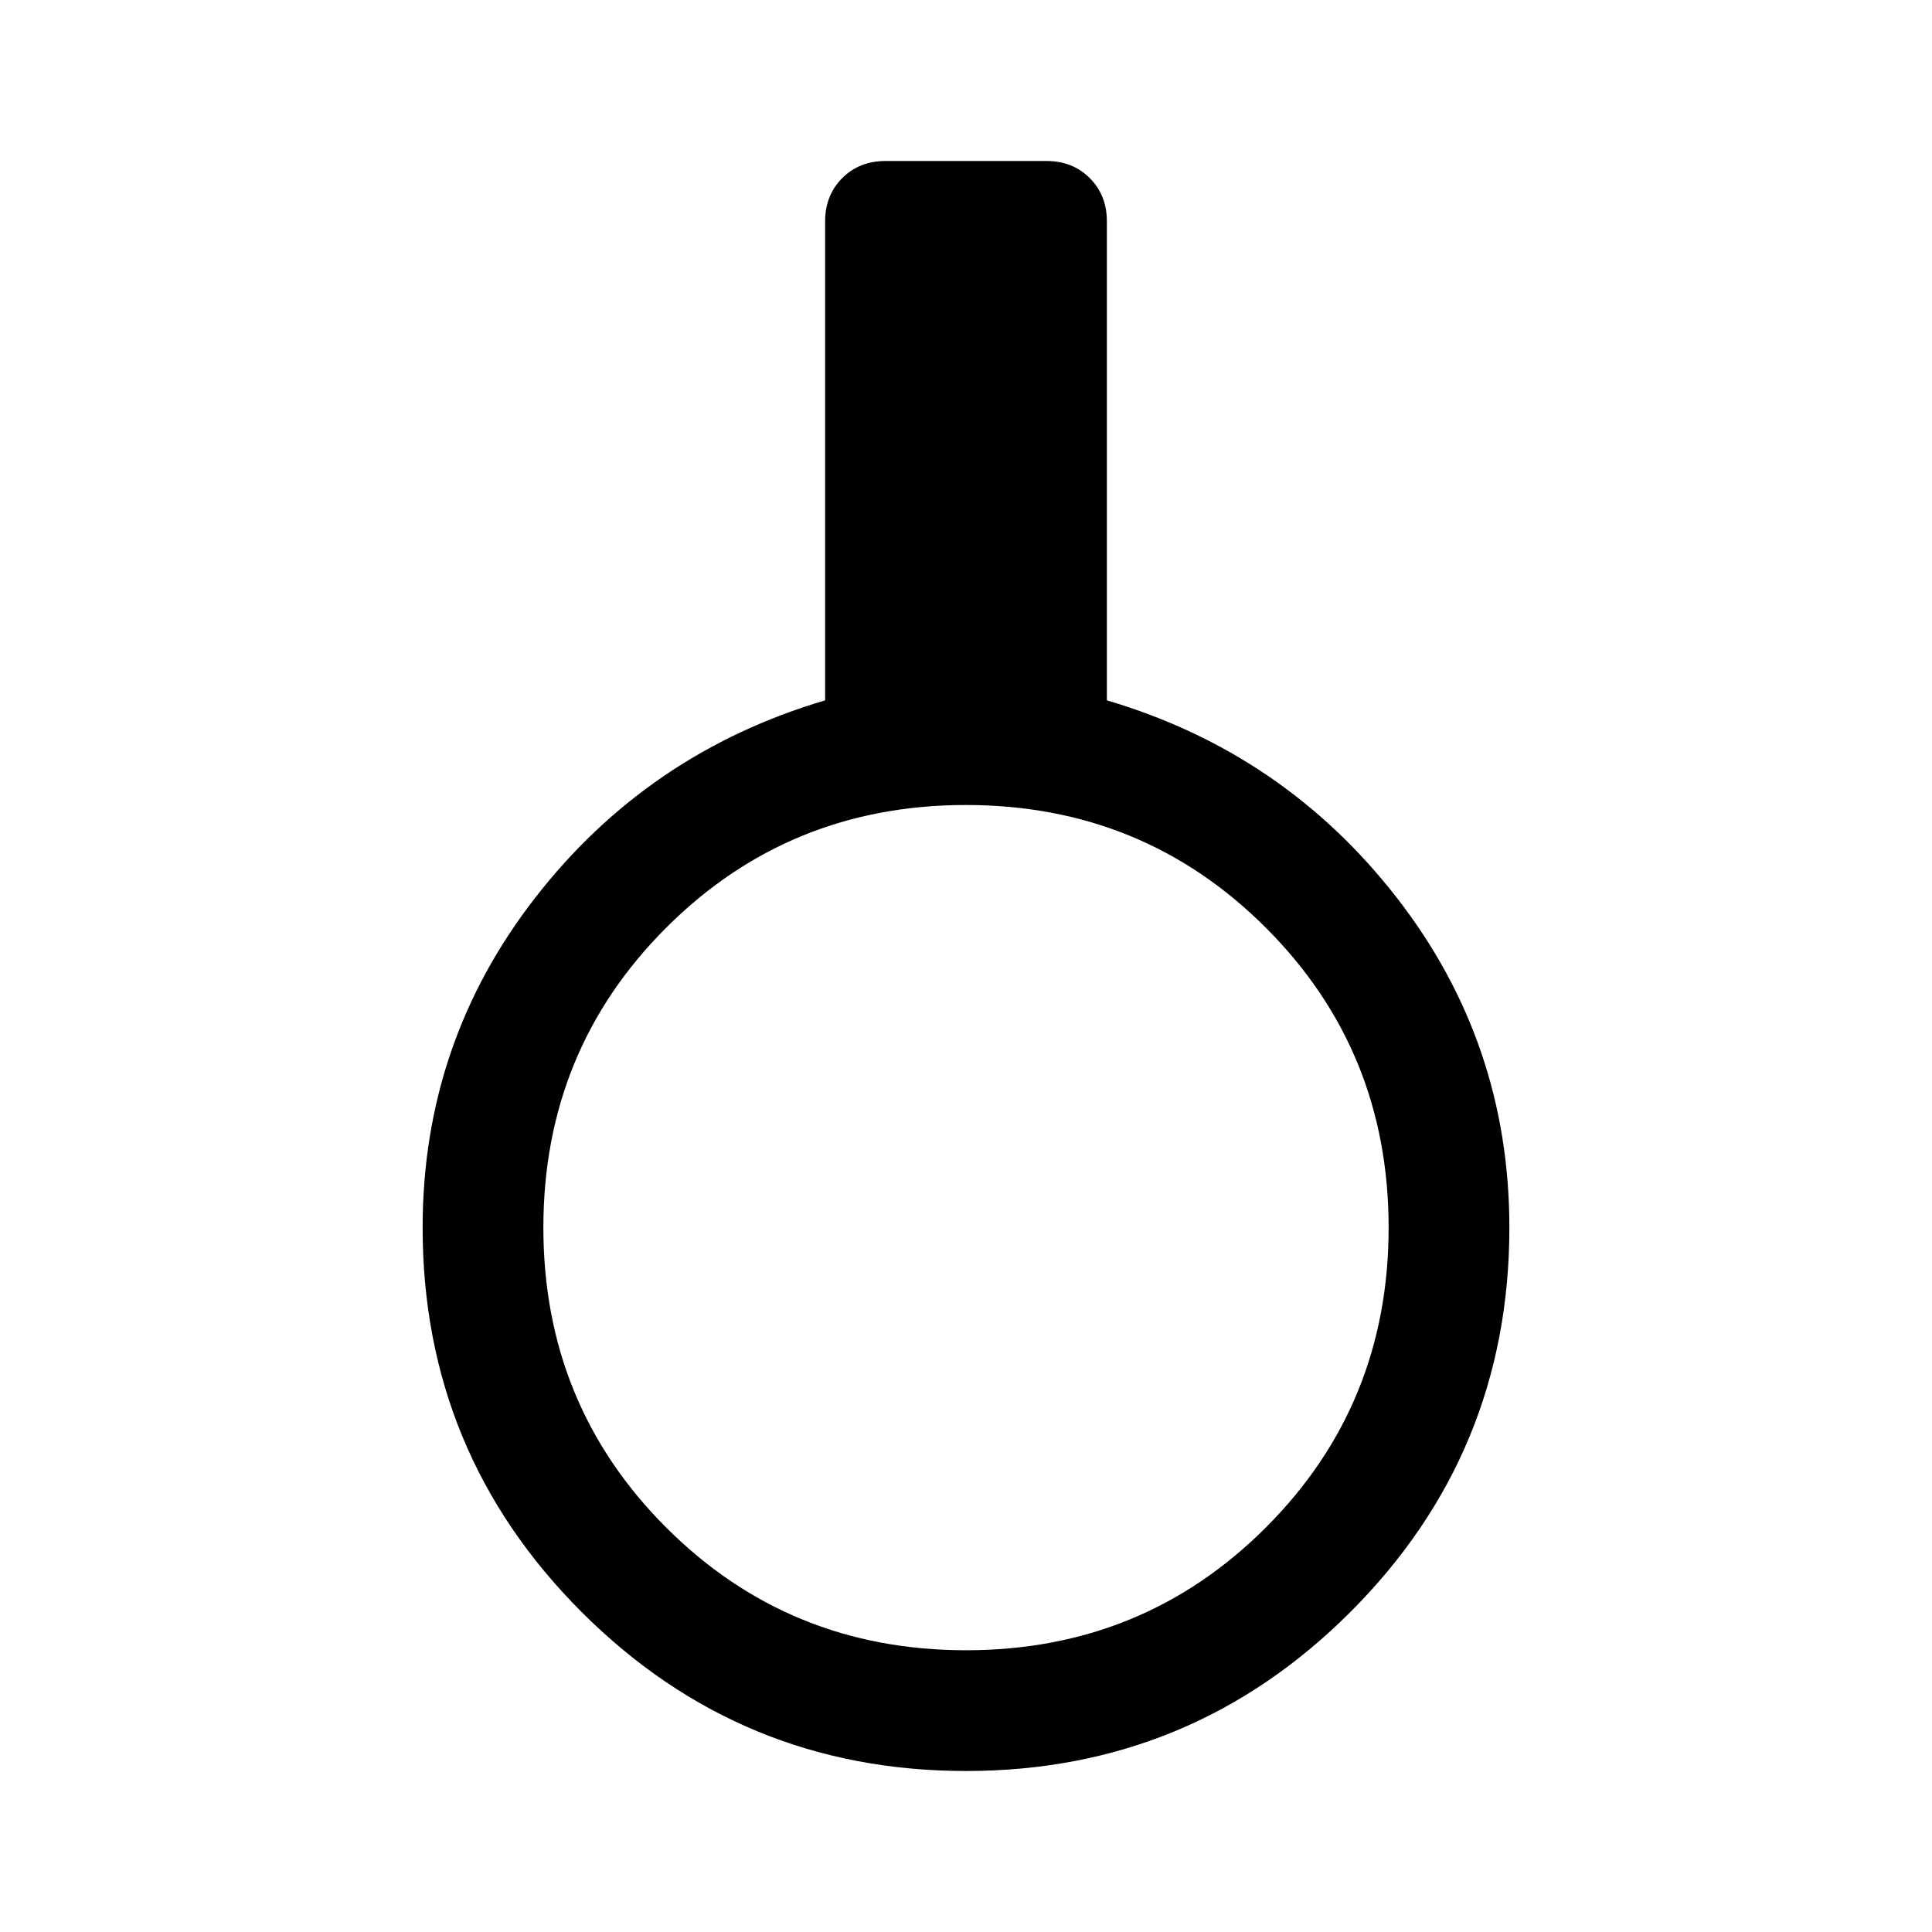<svg xmlns="http://www.w3.org/2000/svg" width="48" height="48" viewBox="0 0 48 48"><path d="M24 44q-5.6 0-9.55-3.95-3.95-3.95-3.95-9.55 0-4.6 2.8-8.2 2.8-3.6 7.2-4.9V5.5q0-.65.425-1.075Q21.35 4 22 4h4q.65 0 1.075.425.425.425.425 1.075v11.9q4.4 1.3 7.2 4.9 2.8 3.6 2.8 8.2 0 5.6-3.95 9.55Q29.6 44 24 44Zm0-3q4.4 0 7.45-3.05t3.05-7.45q0-4.4-3.05-7.45T24 20q-4.4 0-7.45 3.05T13.5 30.5q0 4.4 3.05 7.45T24 41Z"/></svg>